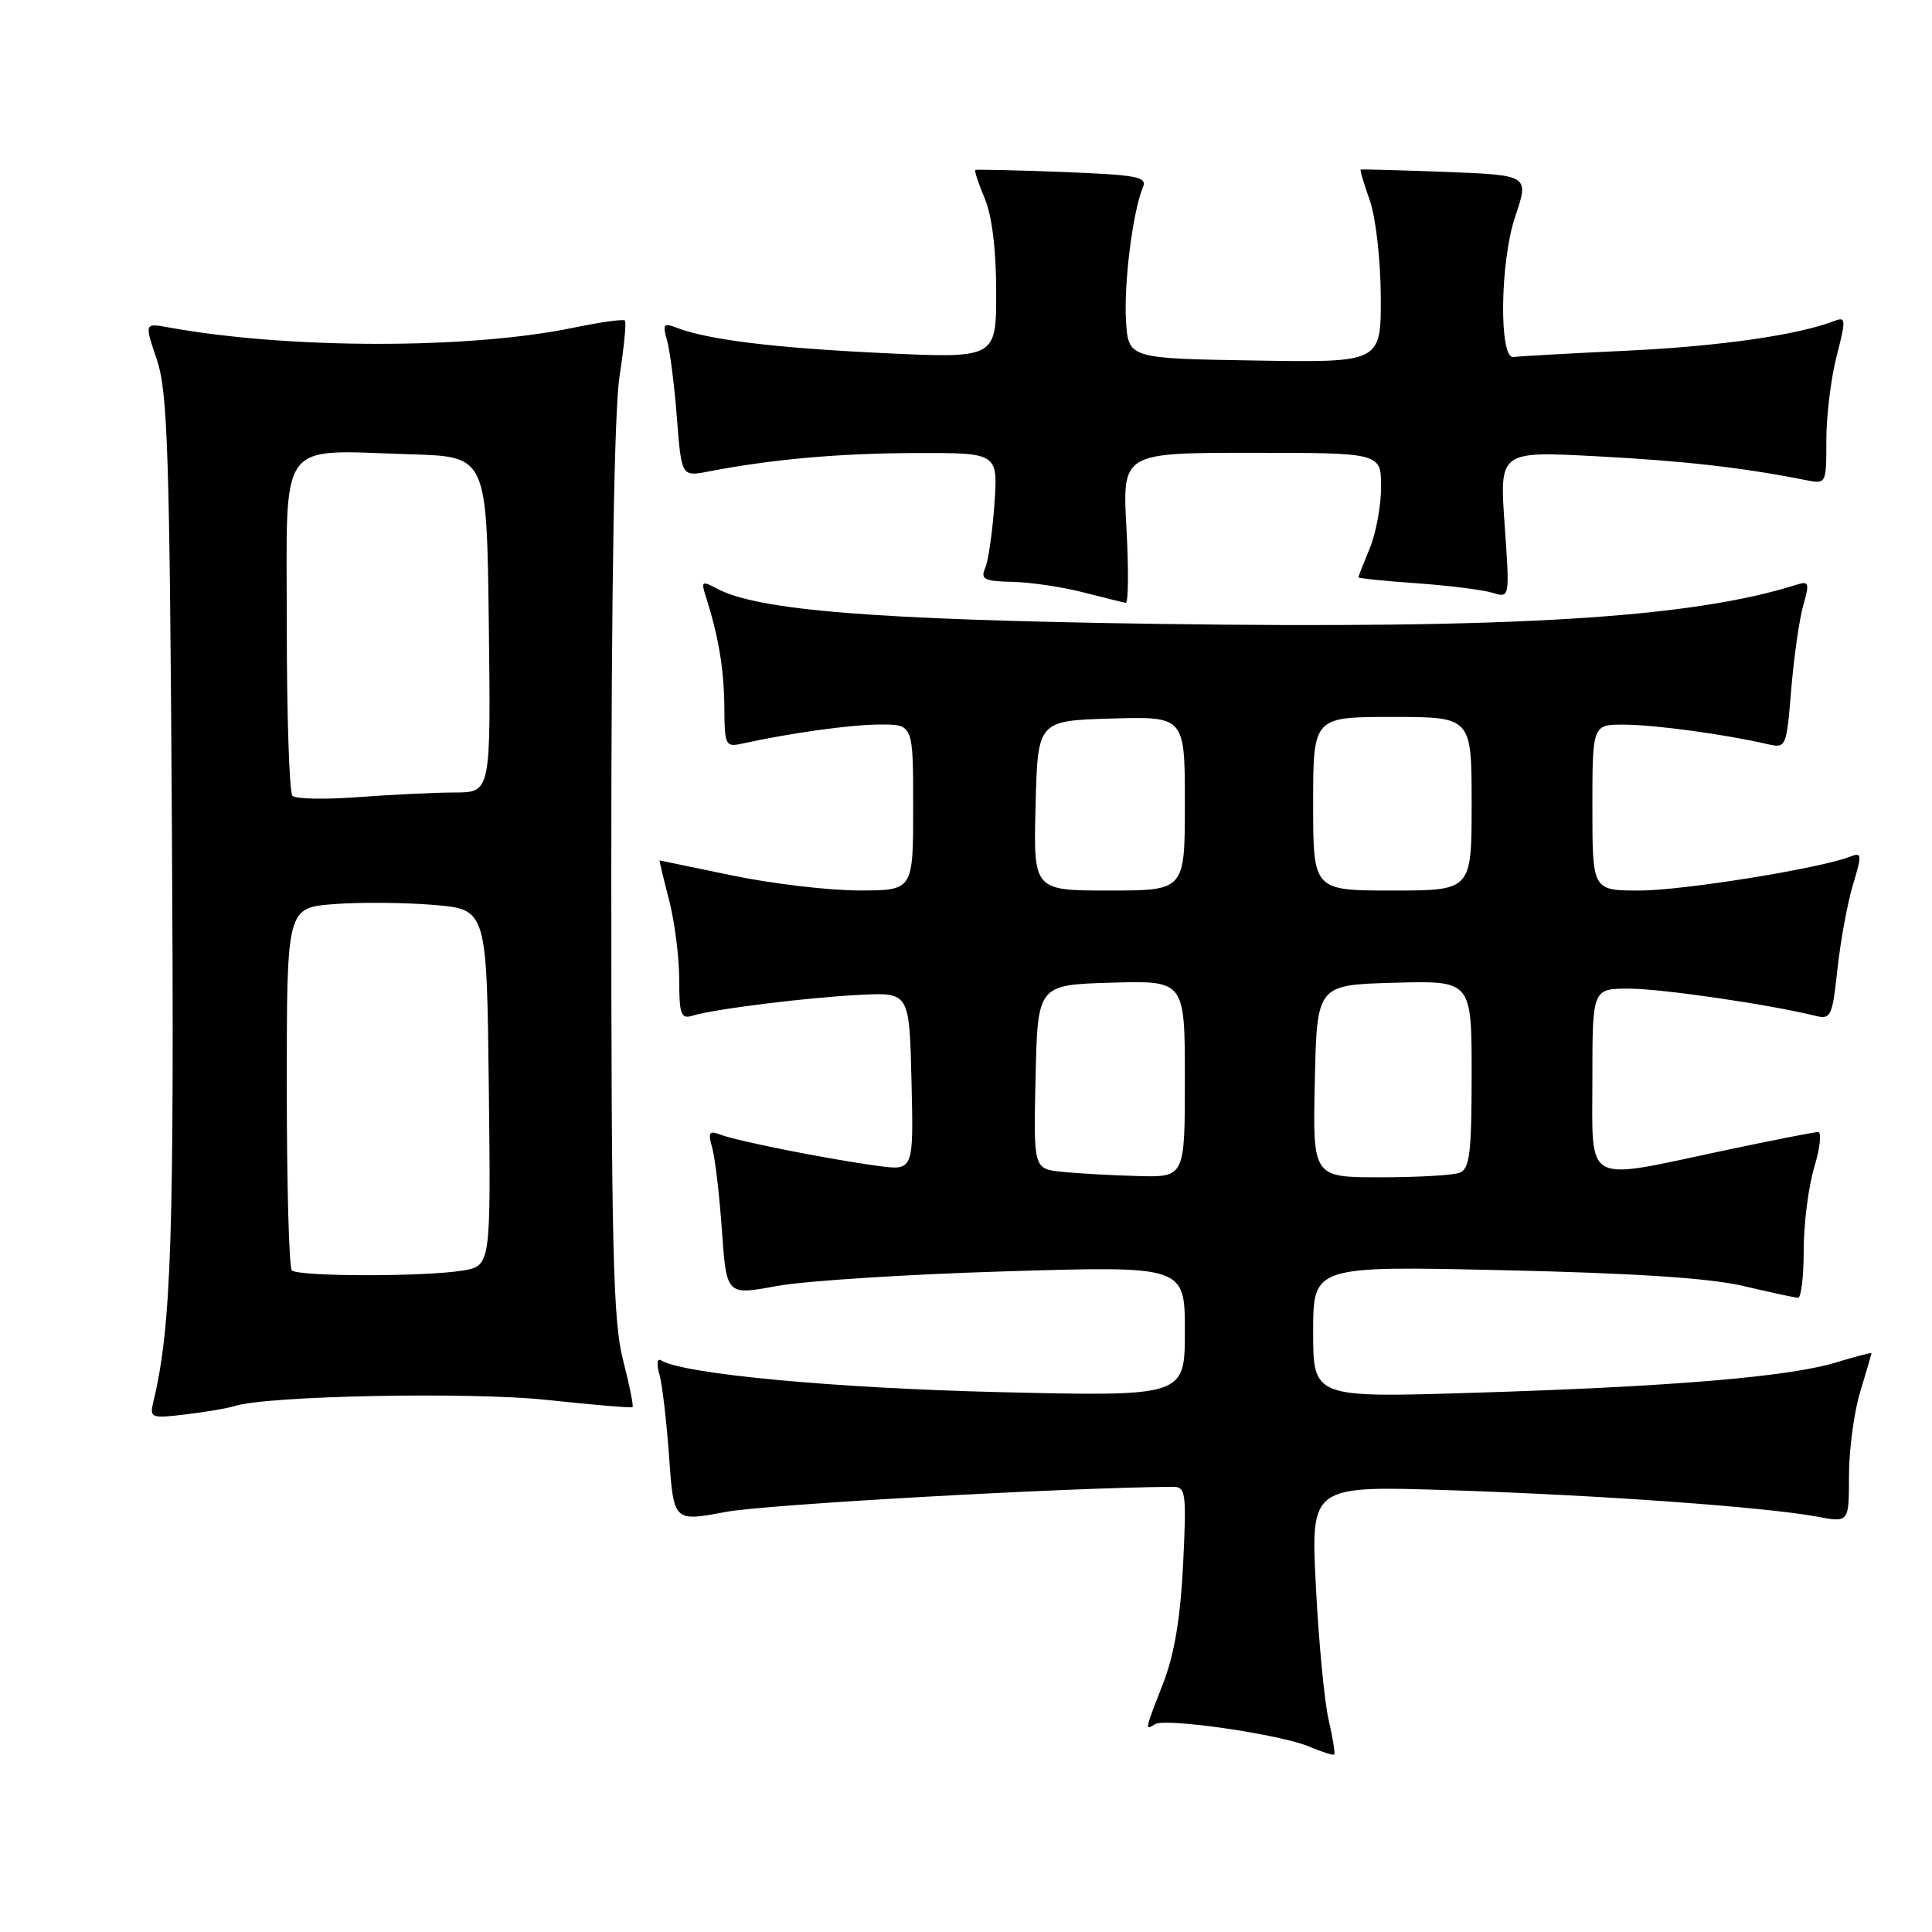 <?xml version="1.0" encoding="UTF-8" standalone="no"?>
<!DOCTYPE svg PUBLIC "-//W3C//DTD SVG 1.1//EN" "http://www.w3.org/Graphics/SVG/1.1/DTD/svg11.dtd" >
<svg xmlns="http://www.w3.org/2000/svg" xmlns:xlink="http://www.w3.org/1999/xlink" version="1.1" viewBox="0 0 256 256">
 <g >
 <path fill="currentColor"
d=" M 176.05 227.88 C 175.49 225.47 174.73 217.51 174.36 210.18 C 173.68 196.86 173.68 196.86 192.09 197.46 C 212.01 198.11 233.95 199.69 240.75 200.96 C 245.00 201.76 245.00 201.76 245.00 195.54 C 245.00 192.12 245.67 187.11 246.49 184.41 C 247.31 181.71 247.98 179.41 247.99 179.30 C 248.00 179.19 245.86 179.75 243.25 180.54 C 237.01 182.44 221.40 183.75 195.25 184.55 C 174.00 185.21 174.00 185.21 174.00 176.48 C 174.00 167.74 174.00 167.74 199.25 168.31 C 216.60 168.70 226.53 169.35 231.00 170.40 C 234.57 171.24 237.84 171.95 238.25 171.96 C 238.66 171.98 239.00 169.15 239.00 165.66 C 239.00 162.17 239.63 157.22 240.40 154.66 C 241.17 152.10 241.40 150.00 240.91 150.00 C 240.41 150.00 234.72 151.12 228.25 152.49 C 209.67 156.44 211.00 157.17 211.00 143.00 C 211.00 131.00 211.00 131.00 215.87 131.00 C 220.14 131.00 234.58 133.11 240.63 134.62 C 242.59 135.11 242.81 134.63 243.47 128.41 C 243.87 124.71 244.79 119.69 245.52 117.26 C 246.74 113.22 246.71 112.90 245.18 113.50 C 241.20 115.07 222.98 118.00 217.25 118.00 C 211.00 118.00 211.00 118.00 211.00 107.00 C 211.00 96.00 211.00 96.00 215.25 96.02 C 219.30 96.04 228.51 97.29 234.10 98.58 C 236.69 99.17 236.70 99.15 237.35 91.32 C 237.71 86.99 238.43 81.98 238.95 80.18 C 239.79 77.26 239.69 76.96 238.08 77.47 C 224.16 81.89 200.50 83.34 153.50 82.67 C 115.86 82.13 100.39 80.89 94.95 77.97 C 92.99 76.92 92.87 77.02 93.56 79.16 C 95.22 84.36 95.95 88.76 95.98 93.77 C 96.00 98.71 96.14 99.01 98.25 98.55 C 104.79 97.11 112.86 96.00 116.68 96.00 C 121.00 96.00 121.00 96.00 121.00 107.00 C 121.00 118.00 121.00 118.00 113.75 117.99 C 109.76 117.98 102.22 117.09 97.00 116.00 C 91.78 114.91 87.45 114.02 87.40 114.01 C 87.34 114.01 87.90 116.35 88.65 119.22 C 89.39 122.09 90.00 126.84 90.00 129.79 C 90.00 134.42 90.23 135.06 91.75 134.59 C 94.56 133.71 106.95 132.17 114.00 131.82 C 120.50 131.50 120.50 131.50 120.78 143.32 C 121.06 155.13 121.06 155.13 116.28 154.48 C 109.82 153.61 97.67 151.20 95.47 150.35 C 93.96 149.77 93.79 150.04 94.37 152.08 C 94.75 153.41 95.33 158.36 95.66 163.07 C 96.27 171.64 96.27 171.64 102.89 170.41 C 106.52 169.73 120.19 168.85 133.25 168.46 C 157.00 167.74 157.00 167.74 157.00 176.40 C 157.00 185.05 157.00 185.05 132.25 184.46 C 110.41 183.93 90.53 182.06 87.61 180.26 C 87.07 179.93 86.97 180.70 87.37 182.09 C 87.75 183.42 88.33 188.36 88.66 193.07 C 89.27 201.64 89.27 201.64 96.14 200.34 C 101.36 199.35 141.22 197.11 155.38 197.01 C 157.13 197.00 157.23 197.70 156.77 207.25 C 156.42 214.36 155.62 219.18 154.14 223.00 C 151.66 229.38 151.67 229.32 153.06 228.46 C 154.46 227.60 169.68 229.82 173.50 231.44 C 175.15 232.14 176.63 232.61 176.78 232.49 C 176.94 232.37 176.61 230.29 176.05 227.88 Z  M 31.00 186.33 C 35.14 184.94 62.31 184.40 72.50 185.50 C 78.55 186.15 83.64 186.58 83.81 186.45 C 83.97 186.33 83.41 183.52 82.56 180.22 C 81.23 175.11 81.00 165.39 81.00 115.55 C 81.00 78.20 81.40 54.33 82.09 49.86 C 82.69 46.00 83.01 42.67 82.80 42.47 C 82.59 42.26 79.51 42.69 75.96 43.43 C 62.17 46.29 38.20 46.27 22.32 43.38 C 19.14 42.80 19.14 42.80 20.78 47.65 C 22.22 51.88 22.48 59.84 22.78 110.00 C 23.11 163.83 22.72 175.76 20.32 185.75 C 19.81 187.89 20.00 187.97 24.64 187.41 C 27.31 187.09 30.18 186.60 31.00 186.33 Z  M 149.26 70.00 C 148.71 60.00 148.71 60.00 165.85 60.00 C 183.00 60.00 183.00 60.00 183.00 64.53 C 183.00 67.02 182.32 70.68 181.50 72.65 C 180.68 74.63 180.00 76.36 180.00 76.49 C 180.00 76.63 183.49 76.99 187.75 77.29 C 192.01 77.59 196.53 78.16 197.78 78.55 C 200.06 79.25 200.06 79.25 199.37 69.51 C 198.69 59.78 198.69 59.78 211.59 60.46 C 223.15 61.07 230.88 61.95 239.25 63.61 C 242.00 64.16 242.00 64.16 242.00 58.30 C 242.00 55.07 242.62 50.06 243.37 47.16 C 244.61 42.37 244.59 41.94 243.12 42.51 C 238.24 44.40 227.91 45.88 215.56 46.47 C 207.89 46.83 201.14 47.21 200.56 47.31 C 198.60 47.66 198.75 34.67 200.77 28.70 C 202.62 23.21 202.62 23.21 191.56 22.78 C 185.48 22.55 180.41 22.41 180.30 22.47 C 180.18 22.53 180.73 24.36 181.50 26.54 C 182.29 28.75 182.93 34.38 182.96 39.27 C 183.00 48.05 183.00 48.05 166.25 47.77 C 149.50 47.50 149.50 47.50 149.20 42.45 C 148.91 37.43 150.11 27.99 151.43 24.86 C 152.05 23.42 150.81 23.18 140.81 22.79 C 134.59 22.55 129.38 22.43 129.24 22.52 C 129.09 22.62 129.65 24.32 130.49 26.31 C 131.45 28.61 132.00 33.14 132.00 38.72 C 132.00 47.50 132.00 47.50 116.86 46.78 C 102.39 46.08 93.73 45.01 89.59 43.40 C 87.94 42.76 87.77 42.99 88.38 45.08 C 88.77 46.41 89.36 51.03 89.69 55.33 C 90.30 63.17 90.30 63.17 93.90 62.47 C 102.32 60.85 111.18 60.06 121.36 60.03 C 132.23 60.00 132.23 60.00 131.77 66.75 C 131.51 70.46 130.96 74.29 130.55 75.25 C 129.89 76.76 130.39 77.01 134.14 77.10 C 136.54 77.15 140.75 77.77 143.50 78.48 C 146.25 79.18 148.80 79.82 149.16 79.88 C 149.52 79.95 149.56 75.50 149.26 70.00 Z  M 140.72 155.27 C 136.94 154.88 136.94 154.88 137.22 142.69 C 137.50 130.50 137.50 130.50 147.25 130.21 C 157.00 129.93 157.00 129.93 157.00 142.96 C 157.00 156.00 157.00 156.00 150.75 155.83 C 147.31 155.74 142.80 155.49 140.72 155.27 Z  M 174.22 143.25 C 174.50 130.50 174.50 130.50 184.75 130.22 C 195.00 129.93 195.00 129.93 195.00 142.36 C 195.00 152.77 194.74 154.88 193.42 155.39 C 192.55 155.73 187.81 156.00 182.89 156.00 C 173.94 156.00 173.94 156.00 174.22 143.25 Z  M 137.22 106.75 C 137.50 95.50 137.50 95.50 147.25 95.21 C 157.00 94.93 157.00 94.93 157.00 106.46 C 157.00 118.00 157.00 118.00 146.97 118.00 C 136.93 118.00 136.93 118.00 137.22 106.75 Z  M 174.00 106.50 C 174.00 95.00 174.00 95.00 184.50 95.00 C 195.00 95.00 195.00 95.00 195.00 106.50 C 195.00 118.00 195.00 118.00 184.50 118.00 C 174.00 118.00 174.00 118.00 174.00 106.50 Z  M 38.67 168.33 C 38.30 167.97 38.00 157.01 38.00 143.98 C 38.00 120.29 38.00 120.29 44.25 119.80 C 47.69 119.53 53.65 119.58 57.50 119.91 C 64.50 120.50 64.50 120.50 64.77 144.12 C 65.04 167.73 65.04 167.73 61.27 168.36 C 56.23 169.19 39.51 169.17 38.67 168.33 Z  M 38.75 105.45 C 38.34 105.02 38.00 94.86 38.00 82.88 C 38.00 57.68 36.56 59.66 54.50 60.20 C 64.50 60.50 64.50 60.50 64.77 82.75 C 65.04 105.00 65.04 105.00 60.27 105.01 C 57.65 105.01 51.90 105.29 47.50 105.62 C 43.10 105.95 39.16 105.88 38.75 105.45 Z "/>
</g>
</svg>